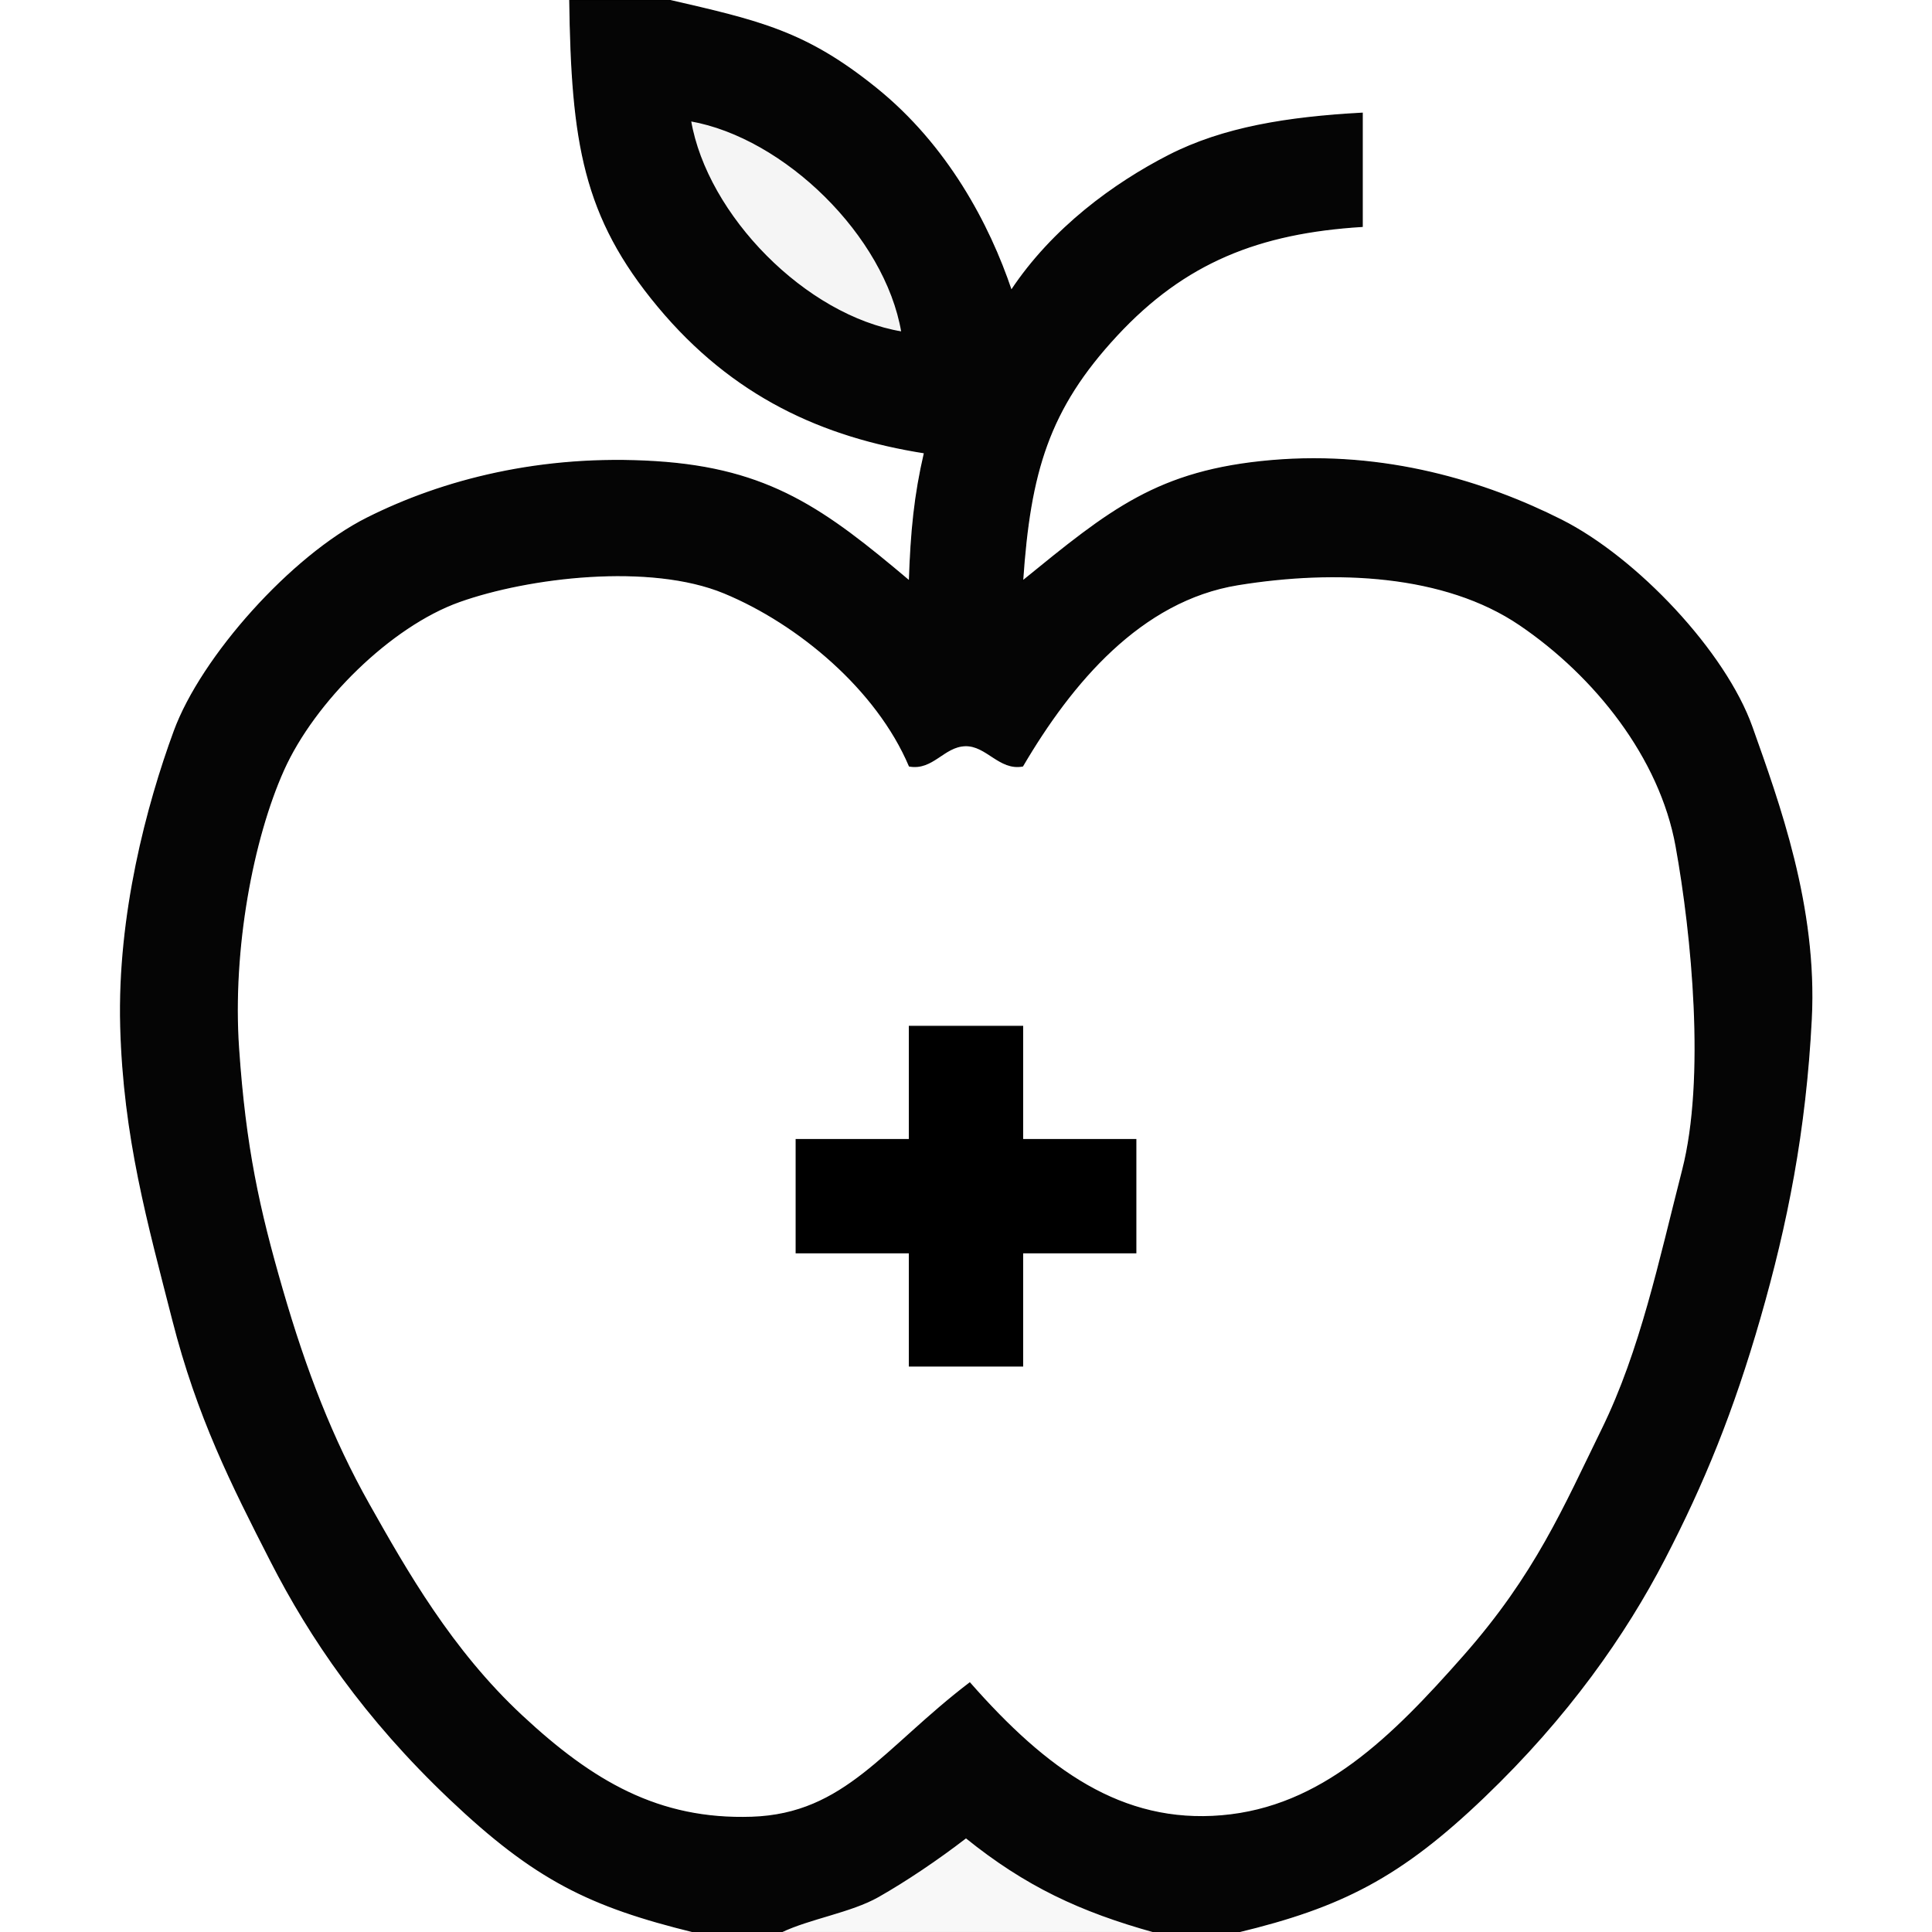 <svg xmlns="http://www.w3.org/2000/svg" xmlns:v="https://svgstorm.com"
viewBox = "0 0 512 512"
width="512"
height="512">
<g fill="None" fill-opacity="0.0" stroke="#000000" stroke-opacity="0.00" stroke-width="0.3"><path d="
M 0.00 512.00 
L 184.00 512.00
C 156.28 505.20 141.87 498.20 119.25 476.75 C 96.63 455.30 82.21 434.08 71.81 413.75 C 61.41 393.41 52.34 375.46 45.79 349.77 C 39.24 324.08 32.80 301.43 32.00 272.00 C 31.21 242.56 38.97 213.39 46.19 193.75 C 53.41 174.11 77.24 147.36 97.30 137.29 C 117.36 127.22 143.47 120.45 173.69 122.35 C 203.92 124.25 218.55 135.06 241.00 154.00
C 241.45 140.72 242.38 131.28 245.00 120.00
C 218.13 115.77 194.28 105.08 174.43 81.23 C 154.57 57.38 151.52 37.67 151.00 0.00
L 0.00 0.00
L 0.00 512.00 Z"/>
</g>
<g fill="None" fill-opacity="0.0" stroke="#000000" stroke-opacity="0.98" stroke-width="0.3"><path d="
M 184.00 512.00 
L 207.00 512.00
C 214.57 508.36 225.50 506.73 232.75 502.61 C 240.01 498.49 248.54 492.76 256.00 487.00
C 271.78 499.72 286.20 506.51 306.00 512.00
L 328.00 512.00
C 355.45 505.39 371.03 497.53 393.25 476.25 C 415.48 454.98 430.71 433.19 441.13 413.08 C 451.55 392.97 459.26 374.05 466.40 349.25 C 473.54 324.46 478.48 299.73 480.00 270.00 C 481.52 240.26 471.35 212.61 464.29 192.70 C 457.22 172.78 433.74 147.88 413.75 137.81 C 393.75 127.74 367.10 119.46 336.93 122.07 C 306.75 124.69 294.21 135.12 271.00 154.00
C 272.96 125.05 277.85 108.40 295.92 88.92 C 313.98 69.44 333.68 61.70 361.00 60.00
C 361.00 50.00 361.00 40.00 361.00 30.00
C 341.24 31.08 324.19 33.80 309.75 41.19 C 295.31 48.59 278.96 60.45 268.00 77.00
C 262.09 59.42 250.95 38.53 232.23 23.43 C 213.51 8.32 201.40 5.62 177.00 0.00
L 151.00 0.00
C 151.52 37.67 154.57 57.38 174.43 81.23 C 194.28 105.08 218.13 115.77 245.00 120.00
C 242.38 131.28 241.45 140.72 241.00 154.00
C 218.55 135.06 203.92 124.25 173.69 122.35 C 143.47 120.45 117.36 127.22 97.30 137.29 C 77.24 147.36 53.41 174.11 46.19 193.75 C 38.97 213.39 31.21 242.56 32.00 272.00 C 32.80 301.43 39.24 324.08 45.79 349.77 C 52.34 375.46 61.41 393.41 71.81 413.75 C 82.21 434.08 96.63 455.30 119.25 476.75 C 141.87 498.20 156.28 505.20 184.00 512.00
M 239.00 88.00 
C 213.45 83.78 187.32 57.10 183.00 32.00
C 207.87 36.39 234.64 62.37 239.00 88.00
M 241.00 203.00 
C 247.18 204.09 250.07 197.80 255.75 197.61 C 261.44 197.41 264.83 204.13 271.00 203.00
C 283.95 180.94 302.29 159.12 328.08 154.94 C 353.87 150.75 382.85 152.05 402.77 165.58 C 422.69 179.10 439.94 200.73 444.19 224.25 C 448.44 247.78 452.14 285.88 445.93 310.08 C 439.73 334.29 434.80 357.95 424.61 378.75 C 414.41 399.56 406.97 417.29 387.90 438.90 C 368.83 460.52 350.26 478.95 323.77 481.21 C 297.28 483.47 277.33 469.12 257.00 446.00
C 234.23 463.36 223.97 480.78 199.25 481.60 C 174.53 482.43 157.01 472.13 138.30 454.70 C 119.58 437.28 107.63 416.17 97.81 398.75 C 87.99 381.32 81.00 363.16 74.80 341.75 C 68.60 320.35 65.01 304.07 63.21 277.77 C 61.42 251.47 66.99 222.25 75.13 204.08 C 83.27 185.91 103.50 165.91 121.75 159.41 C 140.01 152.91 172.23 148.98 191.92 157.13 C 211.60 165.28 232.39 182.70 241.00 203.00 Z"/>
</g>
<g fill="None" fill-opacity="0.0" stroke="#000000" stroke-opacity="0.00" stroke-width="0.3"><path d="
M 328.00 512.00 
L 512.00 512.00
L 512.00 0.00
L 177.00 0.00
C 201.40 5.62 213.51 8.32 232.23 23.43 C 250.95 38.53 262.09 59.42 268.00 77.00
C 278.96 60.45 295.31 48.59 309.75 41.19 C 324.19 33.80 341.24 31.08 361.00 30.00
C 361.00 40.00 361.00 50.00 361.00 60.00
C 333.68 61.70 313.98 69.44 295.92 88.92 C 277.85 108.40 272.96 125.05 271.00 154.00
C 294.21 135.12 306.75 124.69 336.93 122.07 C 367.10 119.46 393.75 127.74 413.75 137.81 C 433.74 147.88 457.22 172.78 464.29 192.70 C 471.35 212.61 481.52 240.26 480.00 270.00 C 478.48 299.73 473.54 324.46 466.40 349.25 C 459.26 374.05 451.55 392.97 441.13 413.08 C 430.71 433.19 415.48 454.98 393.25 476.25 C 371.03 497.53 355.45 505.39 328.00 512.00 Z"/>
</g>
<g fill="None" fill-opacity="0.0" stroke="#000000" stroke-opacity="0.04" stroke-width="0.3"><path d="
M 239.00 88.00 
C 234.64 62.37 207.87 36.39 183.00 32.00
C 187.32 57.10 213.45 83.78 239.00 88.00 Z"/>
</g>
<g fill="None" fill-opacity="0.0" stroke="#000000" stroke-opacity="0.00" stroke-width="0.3"><path d="
M 241.00 203.00 
C 232.39 182.70 211.60 165.28 191.92 157.13 C 172.23 148.98 140.01 152.91 121.75 159.41 C 103.50 165.91 83.27 185.91 75.13 204.08 C 66.99 222.25 61.42 251.47 63.21 277.77 C 65.01 304.07 68.60 320.35 74.80 341.75 C 81.00 363.16 87.99 381.32 97.81 398.75 C 107.63 416.17 119.58 437.28 138.30 454.70 C 157.01 472.13 174.53 482.43 199.25 481.60 C 223.97 480.78 234.23 463.36 257.00 446.00
C 277.33 469.12 297.28 483.47 323.77 481.21 C 350.26 478.95 368.83 460.52 387.90 438.90 C 406.97 417.29 414.41 399.56 424.61 378.75 C 434.80 357.95 439.73 334.29 445.93 310.08 C 452.14 285.88 448.44 247.78 444.19 224.25 C 439.94 200.73 422.69 179.10 402.77 165.58 C 382.85 152.05 353.87 150.75 328.08 154.94 C 302.29 159.12 283.95 180.94 271.00 203.00
C 264.83 204.13 261.44 197.41 255.75 197.61 C 250.07 197.80 247.18 204.09 241.00 203.00
M 271.00 272.00 
C 271.00 282.00 271.00 292.00 271.00 302.00
C 281.00 302.00 291.00 302.00 301.00 302.00
C 301.00 312.00 301.00 322.00 301.00 332.00
C 291.00 332.00 281.00 332.00 271.00 332.00
C 271.00 342.00 271.00 352.00 271.00 362.00
C 261.00 362.00 251.00 362.00 241.00 362.00
C 241.00 352.00 241.00 342.00 241.00 332.00
C 231.00 332.00 221.00 332.00 211.00 332.00
C 211.00 322.00 211.00 312.00 211.00 302.00
C 221.00 302.00 231.00 302.00 241.00 302.00
C 241.00 292.00 241.00 282.00 241.00 272.00
C 251.00 272.00 261.00 272.00 271.00 272.00 Z"/>
</g>
<g fill="None" fill-opacity="0.0" stroke="#000000" stroke-opacity="1.00" stroke-width="0.3"><path d="
M 271.00 272.00 
C 261.00 272.00 251.00 272.00 241.00 272.00
C 241.00 282.00 241.00 292.00 241.00 302.00
C 231.00 302.00 221.00 302.00 211.00 302.00
C 211.00 312.00 211.00 322.00 211.00 332.00
C 221.00 332.00 231.00 332.00 241.00 332.00
C 241.00 342.00 241.00 352.00 241.00 362.00
C 251.00 362.00 261.00 362.00 271.00 362.00
C 271.00 352.00 271.00 342.00 271.00 332.00
C 281.00 332.00 291.00 332.00 301.00 332.00
C 301.00 322.00 301.00 312.00 301.00 302.00
C 291.00 302.00 281.00 302.00 271.00 302.00
C 271.00 292.00 271.00 282.00 271.00 272.00 Z"/>
</g>
<g fill="None" fill-opacity="0.0" stroke="#000000" stroke-opacity="0.03" stroke-width="0.3"><path d="
M 207.00 512.00 
L 306.00 512.00
C 286.20 506.51 271.78 499.72 256.00 487.00
C 248.54 492.76 240.01 498.49 232.75 502.61 C 225.50 506.73 214.57 508.36 207.00 512.00 Z"/>
</g>
<g fill="#000000" fill-opacity="0.00" stroke="None">
<path d="
M 0.00 512.00 
L 184.00 512.00
C 156.28 505.20 141.87 498.20 119.25 476.75 C 96.63 455.30 82.21 434.08 71.81 413.75 C 61.41 393.41 52.34 375.46 45.79 349.77 C 39.24 324.08 32.80 301.43 32.00 272.00 C 31.21 242.56 38.97 213.39 46.19 193.75 C 53.41 174.11 77.24 147.36 97.30 137.29 C 117.36 127.22 143.47 120.45 173.69 122.35 C 203.92 124.25 218.55 135.06 241.00 154.00
C 241.45 140.72 242.38 131.28 245.00 120.00
C 218.13 115.77 194.28 105.08 174.43 81.23 C 154.57 57.38 151.52 37.67 151.00 0.00
L 0.00 0.00
L 0.00 512.00 Z"/>
</g>
<g fill="#000000" fill-opacity="0.98" stroke="None">
<path d="
M 184.00 512.00 
L 207.00 512.00
C 214.57 508.36 225.50 506.73 232.75 502.61 C 240.01 498.49 248.54 492.76 256.00 487.00
C 271.78 499.72 286.20 506.51 306.00 512.00
L 328.00 512.00
C 355.45 505.39 371.03 497.53 393.25 476.25 C 415.48 454.98 430.71 433.19 441.13 413.08 C 451.55 392.97 459.26 374.05 466.40 349.25 C 473.54 324.46 478.48 299.73 480.00 270.00 C 481.52 240.26 471.35 212.61 464.29 192.70 C 457.22 172.78 433.74 147.88 413.75 137.81 C 393.75 127.74 367.10 119.46 336.93 122.07 C 306.75 124.69 294.21 135.12 271.00 154.00
C 272.96 125.05 277.85 108.40 295.92 88.92 C 313.98 69.44 333.68 61.70 361.00 60.00
C 361.00 50.00 361.00 40.00 361.00 30.00
C 341.24 31.08 324.19 33.80 309.75 41.19 C 295.31 48.59 278.96 60.45 268.00 77.00
C 262.09 59.42 250.95 38.53 232.23 23.43 C 213.51 8.32 201.40 5.62 177.00 0.00
L 151.00 0.00
C 151.52 37.67 154.57 57.38 174.43 81.23 C 194.28 105.08 218.13 115.77 245.00 120.00
C 242.38 131.28 241.45 140.72 241.00 154.00
C 218.55 135.06 203.92 124.25 173.69 122.35 C 143.47 120.45 117.36 127.22 97.30 137.29 C 77.24 147.36 53.41 174.11 46.19 193.75 C 38.97 213.39 31.21 242.56 32.00 272.00 C 32.80 301.43 39.24 324.08 45.79 349.77 C 52.34 375.46 61.41 393.41 71.81 413.75 C 82.21 434.08 96.63 455.30 119.25 476.75 C 141.87 498.20 156.28 505.20 184.00 512.00
M 239.00 88.00 
C 213.45 83.78 187.32 57.10 183.00 32.00
C 207.87 36.39 234.64 62.37 239.00 88.00
M 241.00 203.00 
C 247.18 204.09 250.07 197.80 255.75 197.61 C 261.44 197.41 264.83 204.13 271.00 203.00
C 283.95 180.94 302.29 159.12 328.08 154.94 C 353.87 150.75 382.85 152.05 402.77 165.58 C 422.69 179.10 439.94 200.73 444.19 224.25 C 448.44 247.78 452.14 285.88 445.93 310.08 C 439.73 334.29 434.80 357.95 424.61 378.75 C 414.41 399.56 406.97 417.29 387.90 438.90 C 368.83 460.52 350.26 478.95 323.77 481.21 C 297.28 483.47 277.33 469.12 257.00 446.00
C 234.23 463.36 223.97 480.78 199.25 481.60 C 174.53 482.43 157.01 472.13 138.30 454.70 C 119.58 437.28 107.63 416.17 97.81 398.75 C 87.99 381.32 81.00 363.16 74.80 341.75 C 68.60 320.35 65.01 304.07 63.21 277.77 C 61.42 251.47 66.99 222.25 75.13 204.08 C 83.27 185.91 103.50 165.91 121.75 159.41 C 140.01 152.91 172.23 148.98 191.92 157.13 C 211.60 165.28 232.39 182.70 241.00 203.00 Z"/>
</g>
<g fill="#000000" fill-opacity="0.00" stroke="None">
<path d="
M 328.00 512.00 
L 512.00 512.00
L 512.00 0.00
L 177.00 0.00
C 201.40 5.62 213.51 8.32 232.23 23.43 C 250.95 38.53 262.09 59.42 268.00 77.00
C 278.96 60.45 295.31 48.59 309.75 41.19 C 324.19 33.80 341.24 31.08 361.00 30.00
C 361.00 40.00 361.00 50.00 361.00 60.00
C 333.68 61.70 313.98 69.44 295.92 88.92 C 277.85 108.40 272.96 125.05 271.00 154.00
C 294.21 135.12 306.75 124.69 336.93 122.07 C 367.10 119.46 393.75 127.74 413.75 137.81 C 433.74 147.88 457.22 172.78 464.29 192.70 C 471.35 212.61 481.52 240.26 480.00 270.00 C 478.48 299.73 473.54 324.46 466.40 349.25 C 459.26 374.05 451.55 392.97 441.13 413.08 C 430.71 433.19 415.48 454.98 393.25 476.25 C 371.03 497.53 355.45 505.39 328.00 512.00 Z"/>
</g>
<g fill="#000000" fill-opacity="0.04" stroke="None">
<path d="
M 239.00 88.00 
C 234.64 62.37 207.87 36.39 183.00 32.00
C 187.32 57.10 213.45 83.78 239.00 88.00 Z"/>
</g>
<g fill="#000000" fill-opacity="0.00" stroke="None">
<path d="
M 241.00 203.00 
C 232.39 182.70 211.60 165.28 191.92 157.13 C 172.23 148.98 140.01 152.91 121.75 159.41 C 103.50 165.91 83.27 185.91 75.13 204.08 C 66.99 222.25 61.42 251.47 63.21 277.77 C 65.01 304.07 68.60 320.35 74.80 341.75 C 81.00 363.16 87.99 381.32 97.81 398.75 C 107.63 416.17 119.58 437.28 138.30 454.70 C 157.01 472.13 174.53 482.43 199.25 481.60 C 223.97 480.78 234.23 463.36 257.00 446.00
C 277.33 469.12 297.28 483.47 323.77 481.21 C 350.26 478.95 368.83 460.52 387.90 438.90 C 406.97 417.29 414.41 399.56 424.61 378.75 C 434.80 357.95 439.73 334.29 445.93 310.08 C 452.14 285.88 448.44 247.78 444.19 224.25 C 439.94 200.73 422.69 179.10 402.77 165.58 C 382.85 152.05 353.87 150.75 328.08 154.94 C 302.29 159.12 283.95 180.94 271.00 203.00
C 264.83 204.13 261.44 197.41 255.75 197.61 C 250.07 197.80 247.18 204.09 241.00 203.00
M 271.00 272.00 
C 271.00 282.00 271.00 292.00 271.00 302.00
C 281.00 302.00 291.00 302.00 301.00 302.00
C 301.00 312.00 301.00 322.00 301.00 332.00
C 291.00 332.00 281.00 332.00 271.00 332.00
C 271.00 342.00 271.00 352.00 271.00 362.00
C 261.00 362.00 251.00 362.00 241.00 362.00
C 241.00 352.00 241.00 342.00 241.00 332.00
C 231.00 332.00 221.00 332.00 211.00 332.00
C 211.00 322.00 211.00 312.00 211.00 302.00
C 221.00 302.00 231.00 302.00 241.00 302.00
C 241.00 292.00 241.00 282.00 241.00 272.00
C 251.00 272.00 261.00 272.00 271.00 272.00 Z"/>
</g>
<g fill="#000000" fill-opacity="1.00" stroke="None">
<path d="
M 271.00 272.00 
C 261.00 272.00 251.00 272.00 241.00 272.00
C 241.00 282.00 241.00 292.00 241.00 302.00
C 231.00 302.00 221.00 302.00 211.00 302.00
C 211.00 312.00 211.00 322.00 211.00 332.00
C 221.00 332.00 231.00 332.00 241.00 332.00
C 241.00 342.00 241.00 352.00 241.00 362.00
C 251.00 362.00 261.00 362.00 271.00 362.00
C 271.00 352.00 271.00 342.00 271.00 332.00
C 281.00 332.00 291.00 332.00 301.00 332.00
C 301.00 322.00 301.00 312.00 301.00 302.00
C 291.00 302.00 281.00 302.00 271.00 302.00
C 271.00 292.00 271.00 282.00 271.00 272.00 Z"/>
</g>
<g fill="#000000" fill-opacity="0.03" stroke="None">
<path d="
M 207.00 512.00 
L 306.00 512.00
C 286.20 506.51 271.78 499.72 256.00 487.00
C 248.54 492.76 240.01 498.49 232.75 502.61 C 225.50 506.73 214.57 508.36 207.00 512.00 Z"/>
</g>
</svg>